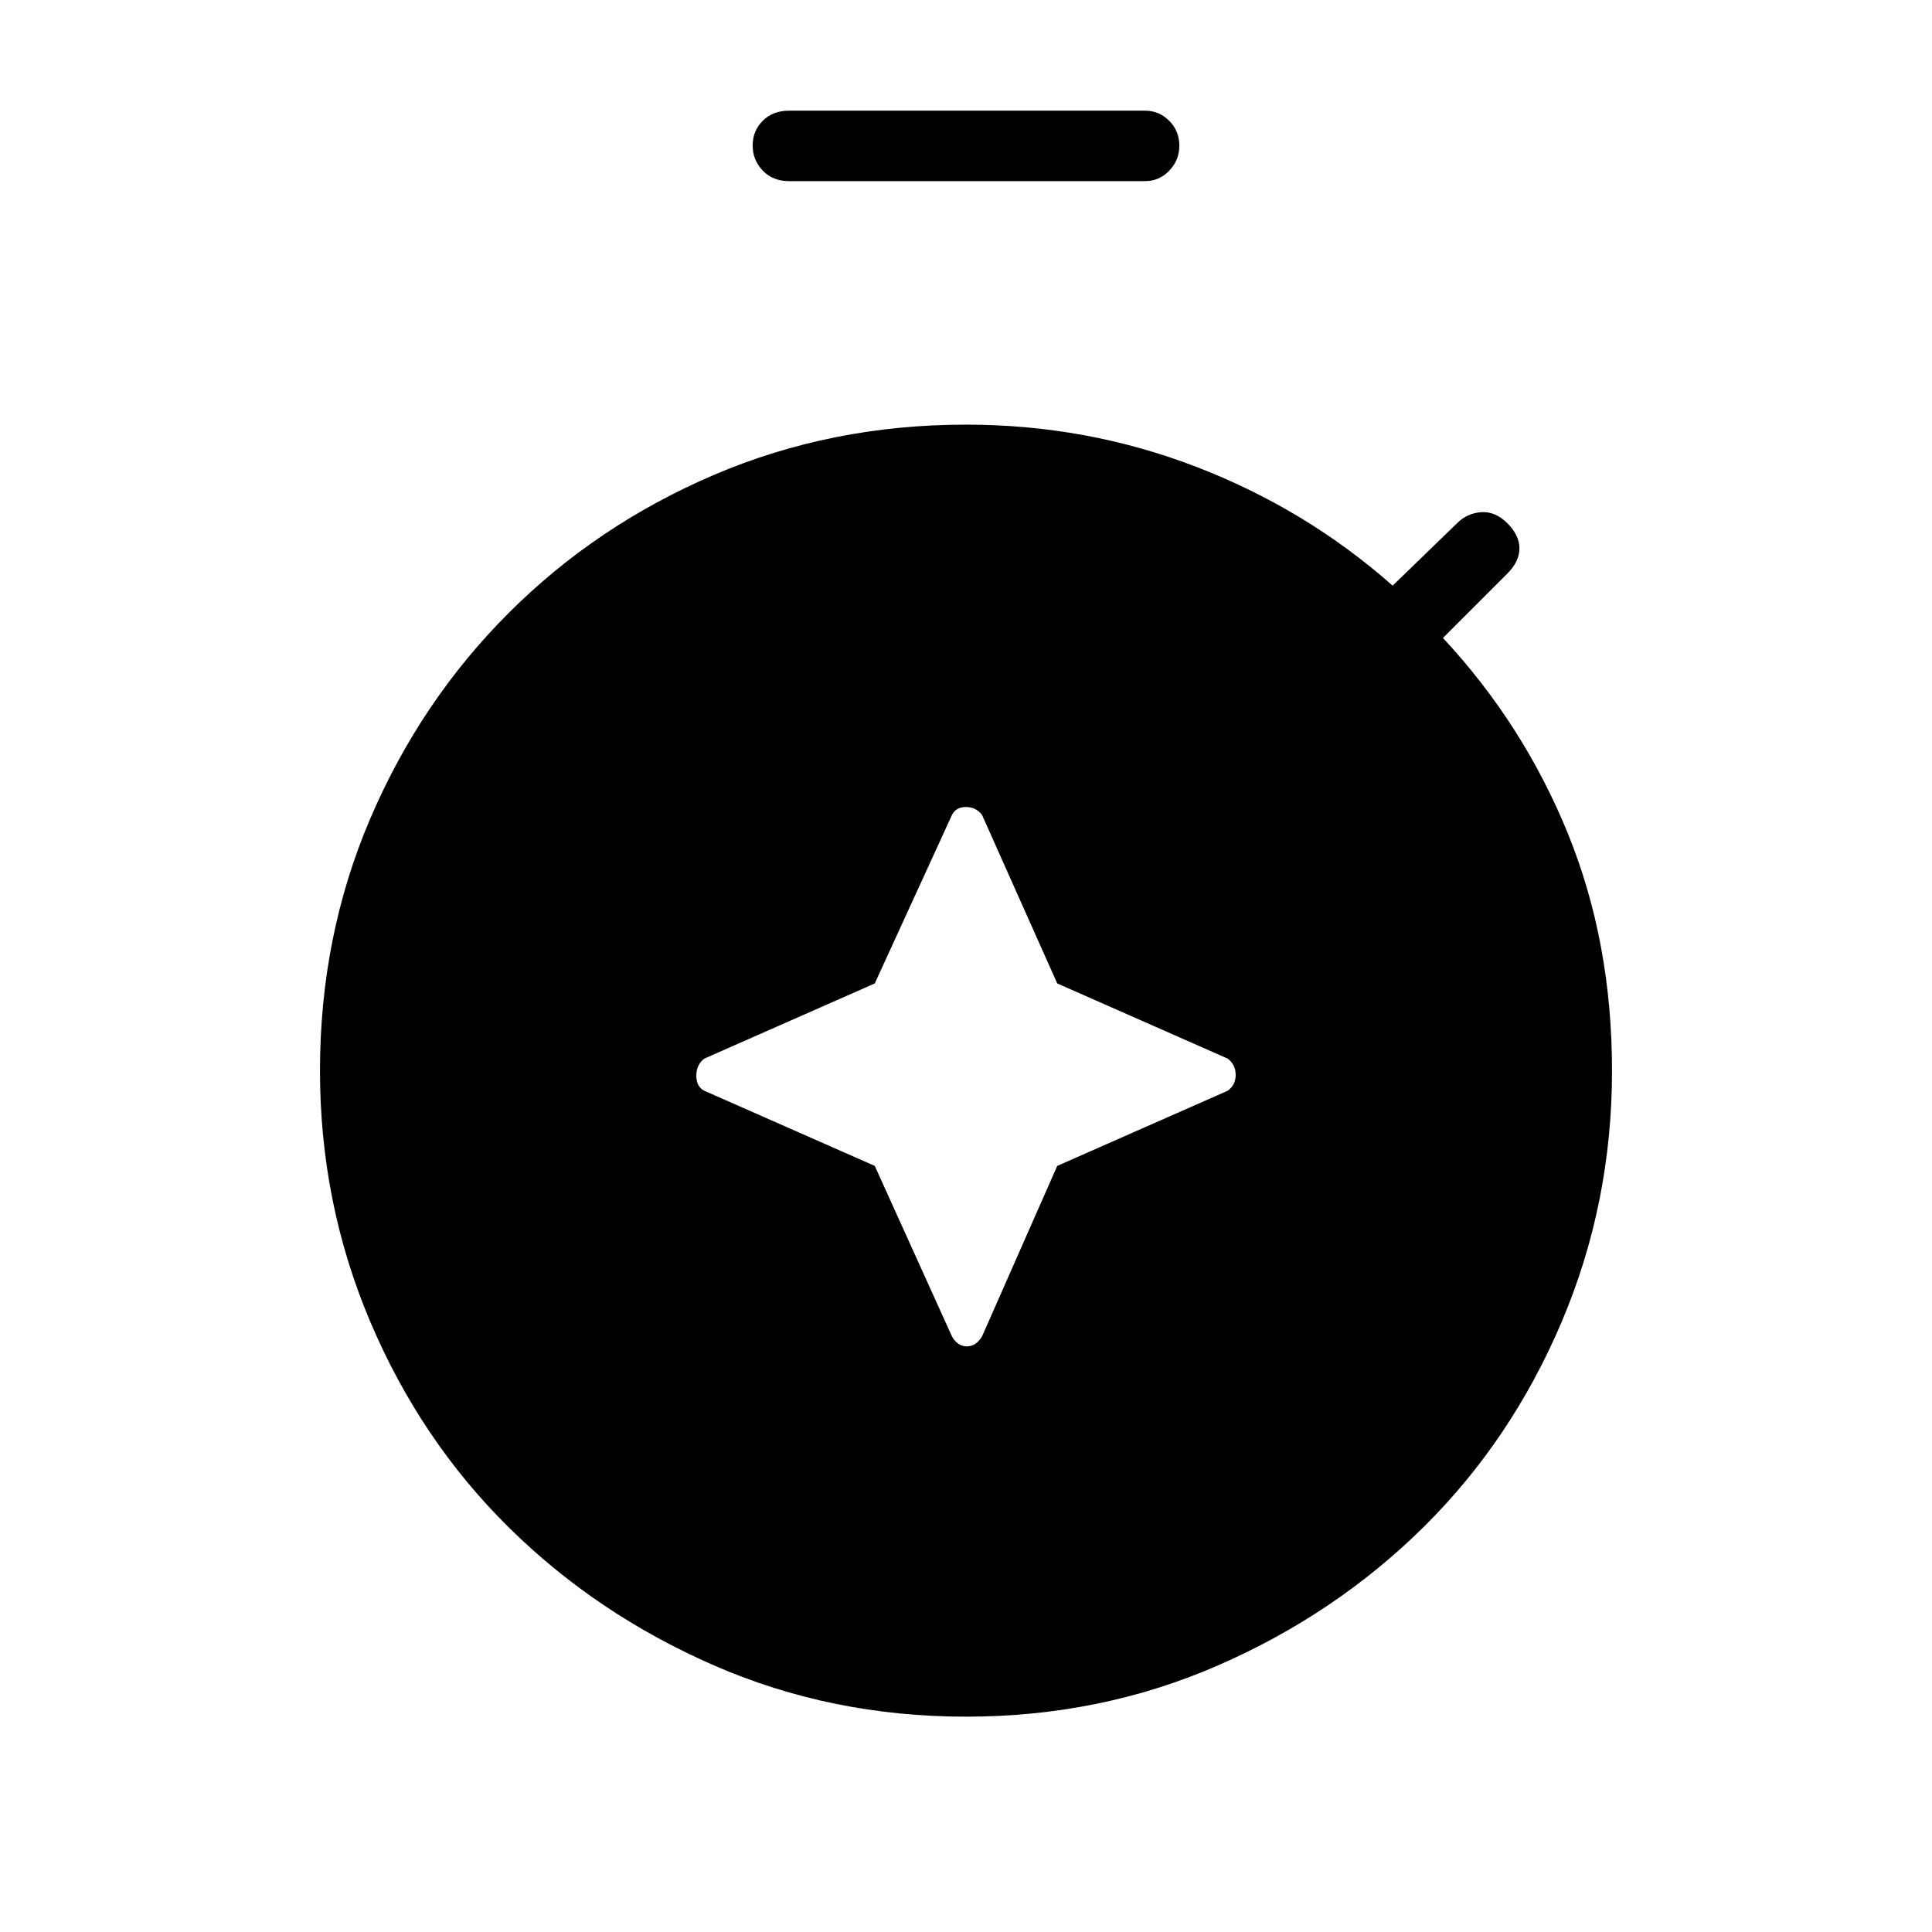 <svg xmlns="http://www.w3.org/2000/svg" height="48" viewBox="0 -960 960 960" width="48"><path d="M434.667-380.667 473-296q2.8 5 7.4 5 4.6 0 7.6-5l37.333-84.667L610-418q4-2.8 4-7.9 0-5.1-4-8.1l-84.667-37.333L488-555q-3-4-8-4t-7 4l-38.333 83.667L350-434q-4 3-4 8.5t4 7.5l84.667 37.333ZM392-870q-7.95 0-12.975-5.219-5.025-5.22-5.025-12.5Q374-895 379.025-900q5.025-5 12.975-5h177q6.975 0 11.988 5.035Q586-894.93 586-887.649q0 7.281-5.012 12.465Q575.975-870 569-870H392Zm88 763q-66.859 0-125.228-25.471t-102.1-68.701q-43.73-43.231-68.701-102.1Q159-362.141 159-428q0-66.859 24.971-125.228t68.701-102.1q43.731-43.73 102.1-68.701Q413.141-749 480-749q60 0 114.5 21t97.5 59l32-31q5-5 12-5.5t13 5.5q6 6 6 12.5t-6 12.5l-32 32q40 43 62 97t22 118q0 65.859-24.971 124.728t-68.701 102.1q-43.731 43.23-102.1 68.701Q546.859-107 480-107Z"/></svg>